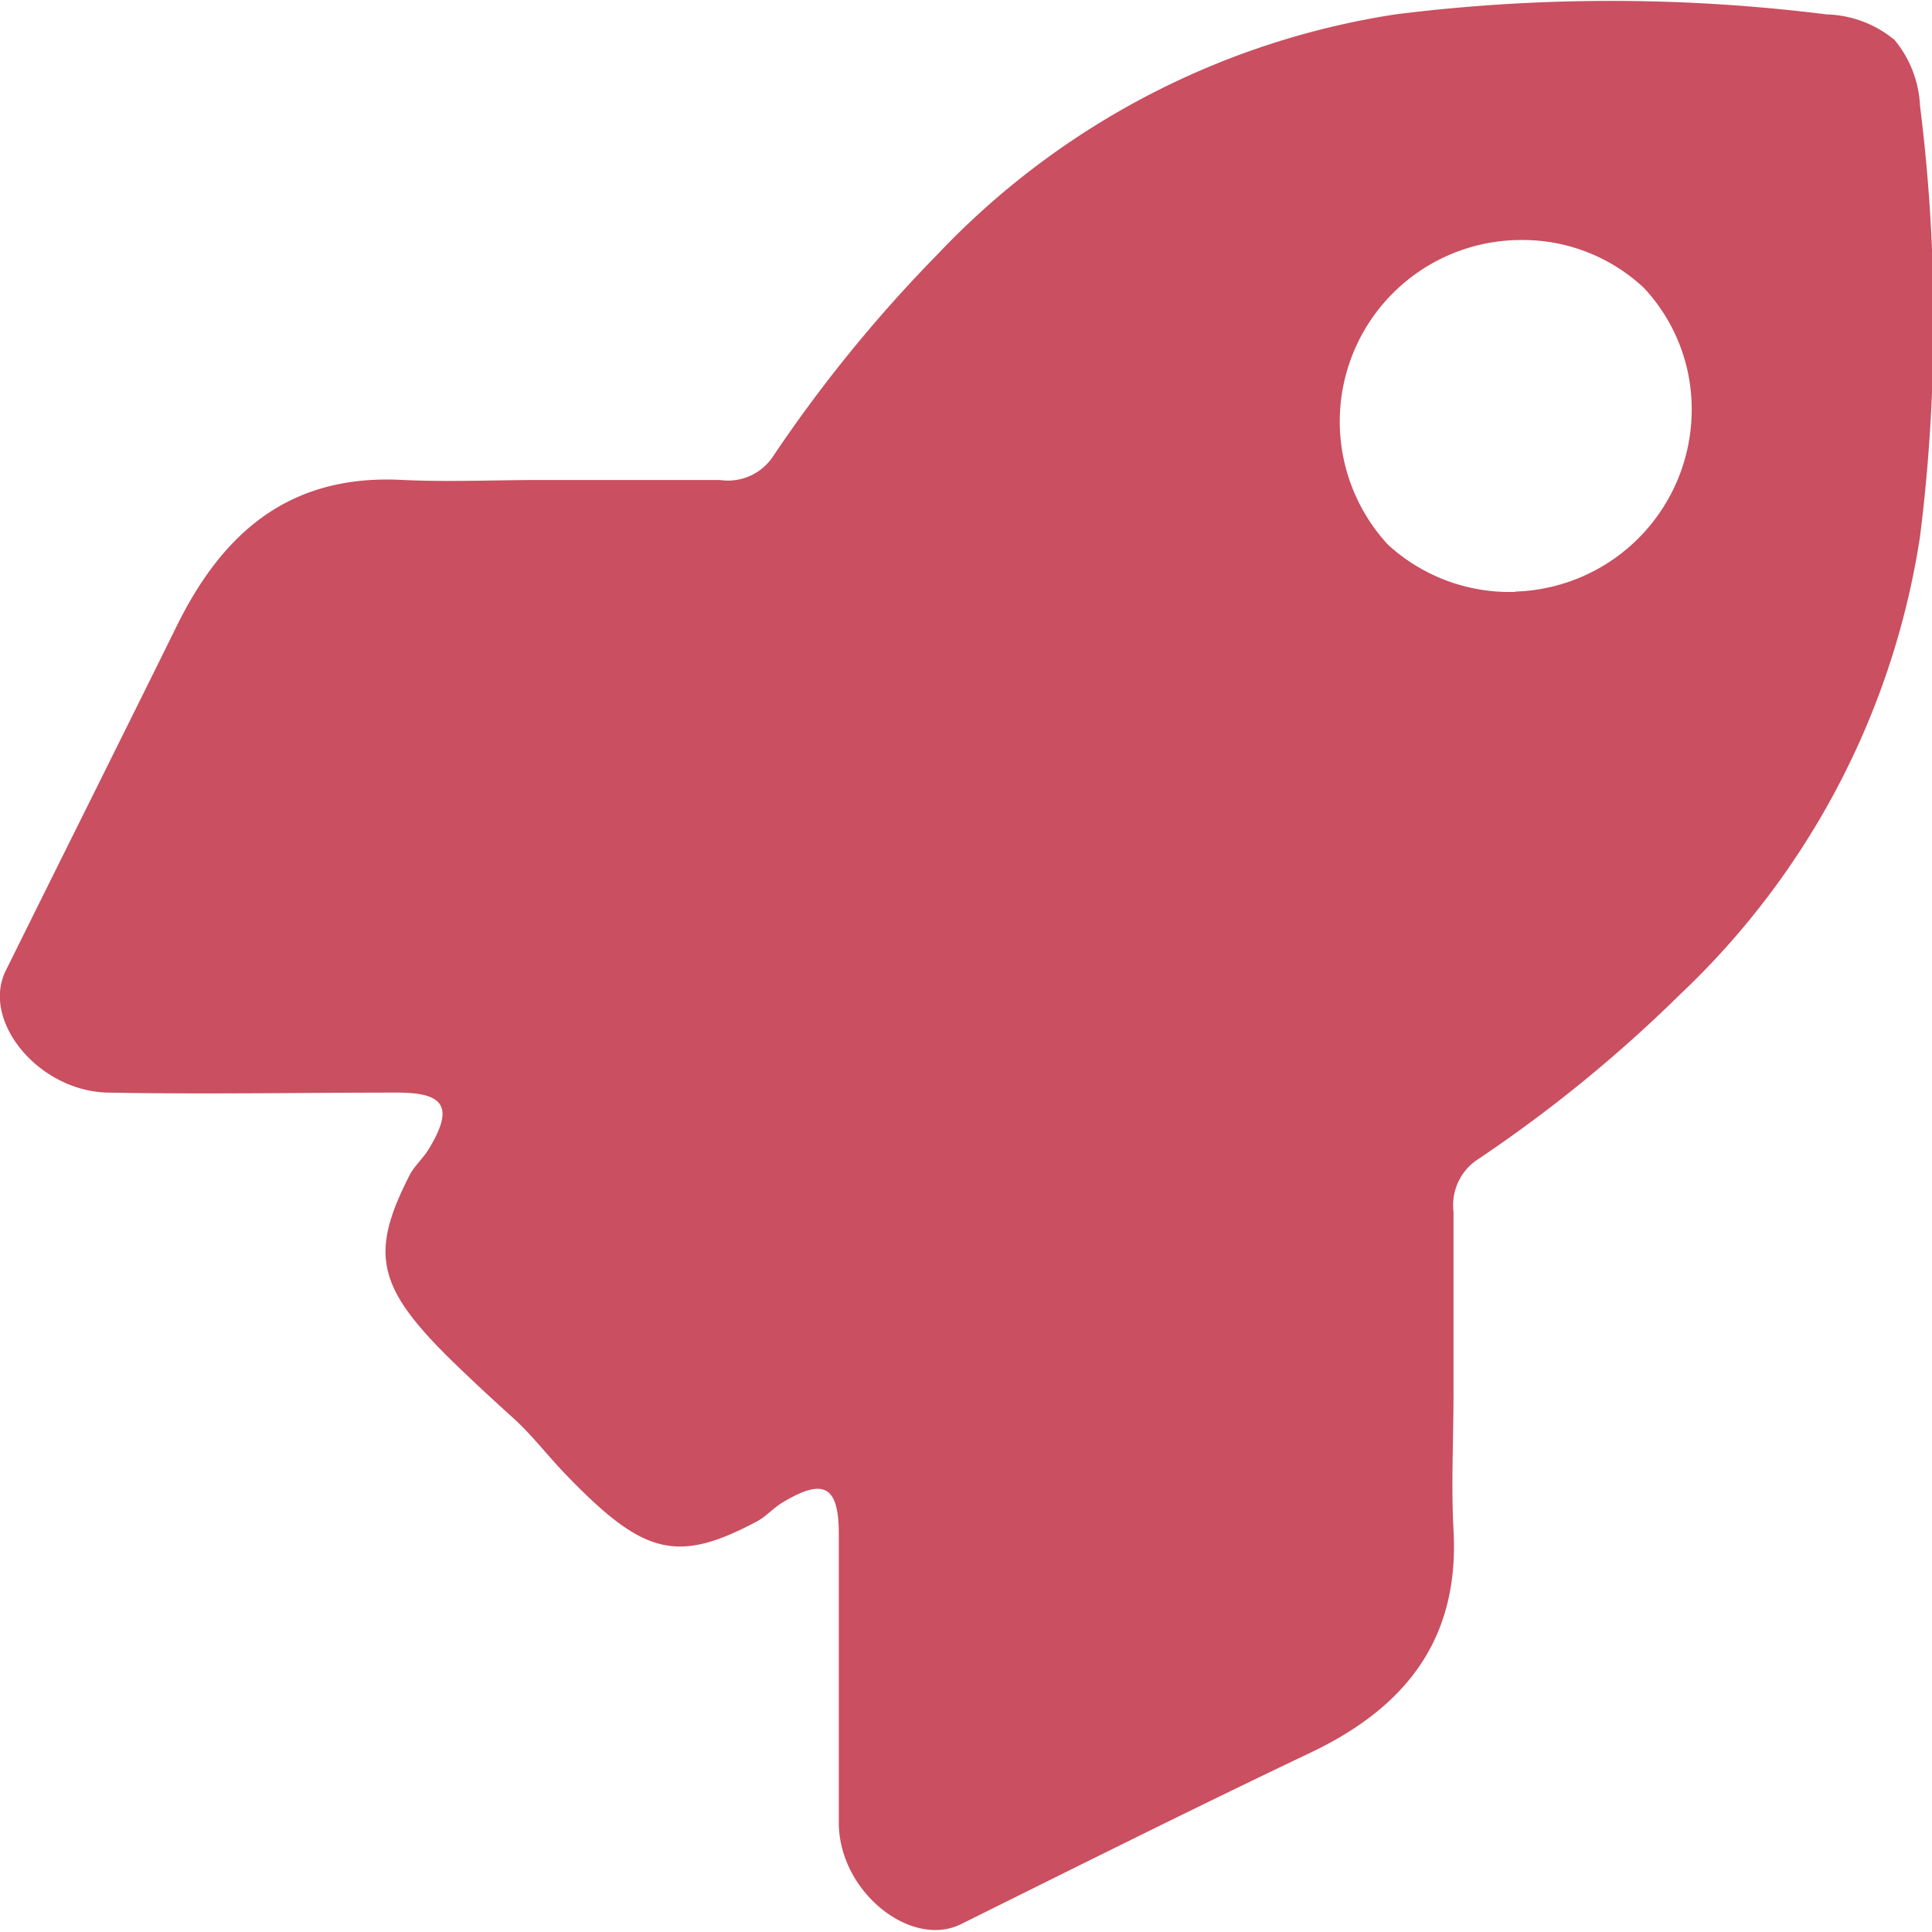 <svg xmlns="http://www.w3.org/2000/svg" viewBox="0 0 64.4 64.4"><defs><style>.cls-1{fill:#ca4f60;}</style></defs><title>Asset 1</title><g id="Layer_2" data-name="Layer 2"><g id="Layer_1-2" data-name="Layer 1"><path class="cls-1" d="M48.45,51c-.08-1.51,0-3,0-4.55,0-2,0-4,0-6.07a1.82,1.82,0,0,1,.82-1.74A46.57,46.57,0,0,0,56,33.15a26.49,26.49,0,0,0,8-15.26,57.59,57.59,0,0,0,0-14.37,3.7,3.7,0,0,0-.85-2.19A3.7,3.7,0,0,0,60.88.48a57.59,57.59,0,0,0-14.37,0,26.55,26.55,0,0,0-15.26,8,47.11,47.11,0,0,0-5.48,6.73A1.8,1.8,0,0,1,24,16C22,16,20,16,18,16c-1.52,0-3,.07-4.55,0-3.74-.21-6,1.69-7.57,4.89C4,24.7,2.09,28.52.19,32.36c-.82,1.66,1.08,4,3.39,4.06,3.22.06,6.45,0,9.67,0,1.6,0,1.87.51,1.05,1.87-.19.32-.49.57-.65.89-1.36,2.66-1.08,3.78,1.59,6.35.61.59,1.24,1.17,1.87,1.74s1.15,1.26,1.74,1.87c2.57,2.67,3.69,3,6.35,1.59.32-.16.57-.46.89-.65,1.36-.82,1.86-.55,1.87,1,0,3.23,0,6.45,0,9.67,0,2.31,2.41,4.21,4.07,3.39,3.83-1.9,7.65-3.81,11.51-5.65C46.76,57,48.66,54.73,48.45,51Zm2.06-31.27a6,6,0,0,1-4.25-1.58A6.05,6.05,0,0,1,50.73,8,5.91,5.91,0,0,1,54.8,9.6a5.91,5.91,0,0,1,1.59,4.07A6.07,6.07,0,0,1,50.51,19.72Z"/></g></g></svg>